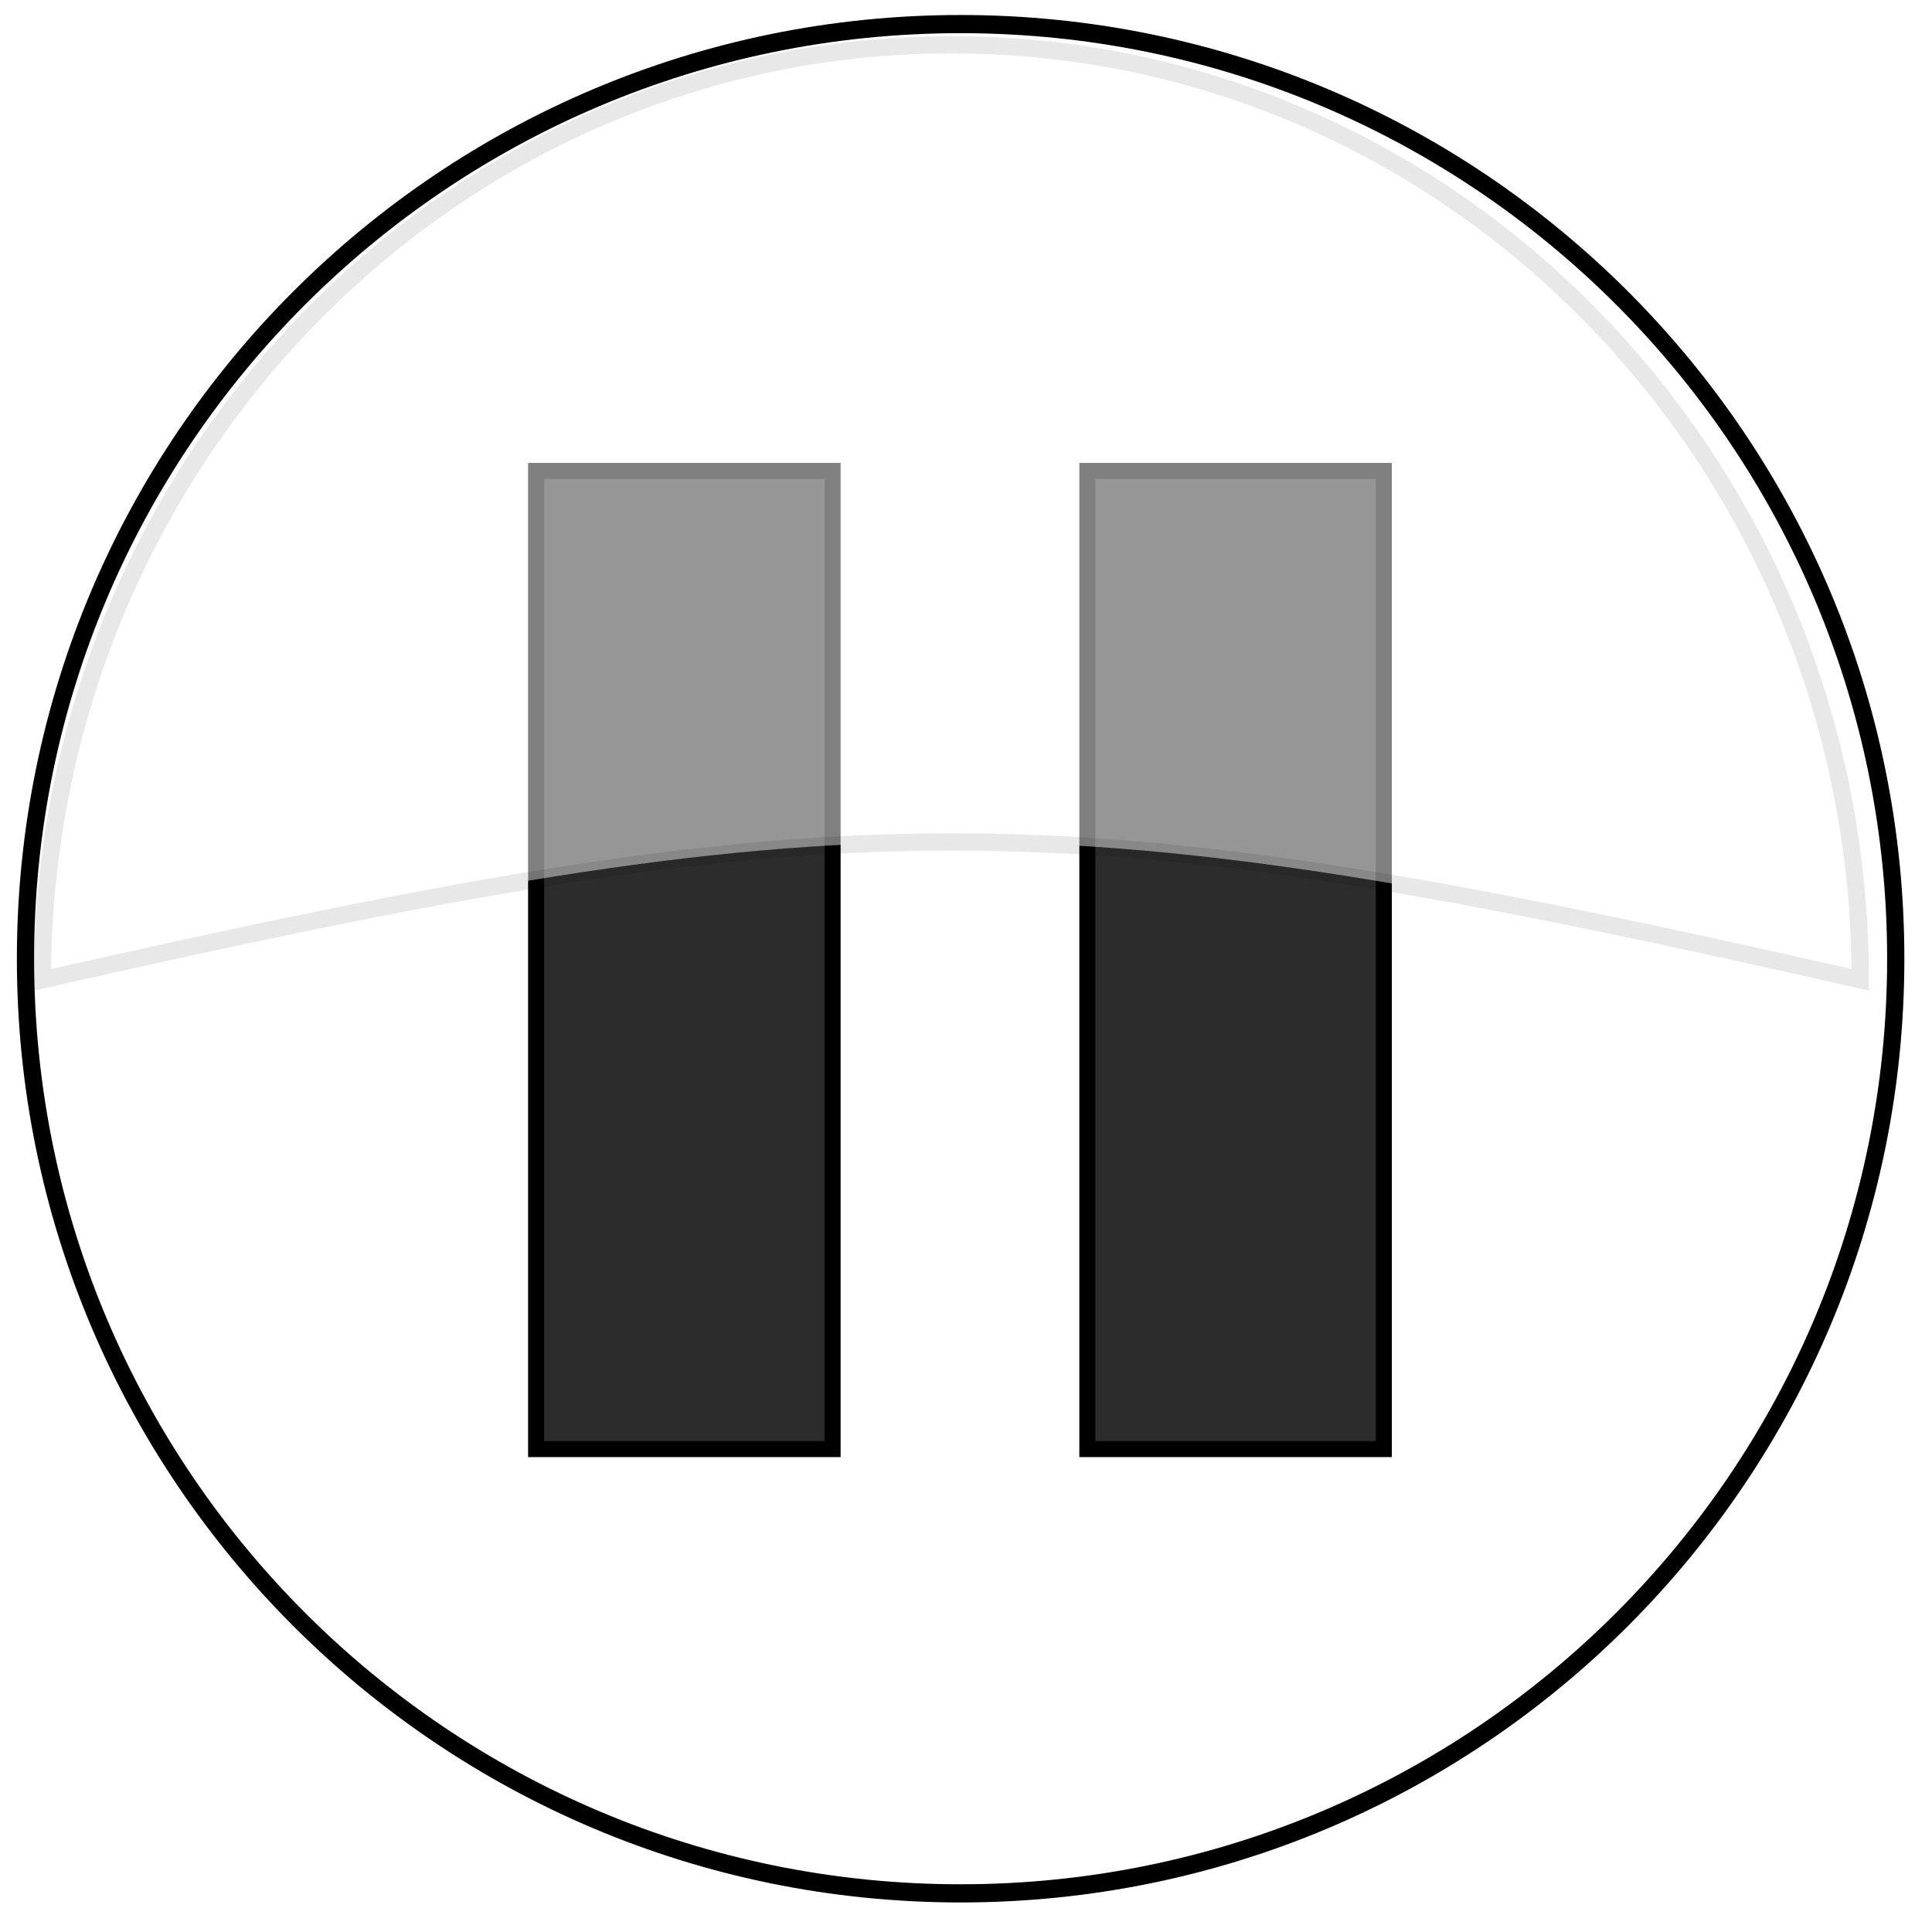 <?xml version="1.0" encoding="utf-8"?>
<svg viewBox="173 173 155 155" xmlns="http://www.w3.org/2000/svg">
  <defs>
    <filter id="a">
      <feGaussianBlur stdDeviation=".587"/>
    </filter>
  </defs>
  <g transform="matrix(1.382, 0, 0, 1.382, 24.549, -126.287)" stroke="#000">
    <path transform="matrix(1 0 0 1.055 6.039 -9.099)" d="m211.43 266.65c0 28.403-24.305 51.429-54.286 51.429s-54.286-23.025-54.286-51.429 24.305-51.429 54.286-51.429 54.286 23.025 54.286 51.429z" fill="#fff" filter="url(#a)"/>
    <path d="m170.54 243.9h17.211v56.783h-17.211z" fill="#2c2c2c" stroke-width=".931"/>
    <path d="m138.54 243.9h17.211v56.783h-17.211z" fill="#2c2c2c" stroke-width=".931"/>
    <path d="m162.66 219.16c-29.13 1e-5 -52.781 24.323-52.781 54.281 46.899-10.605 58.321-10.745 105.53 0 1e-5 -29.958-23.62-54.281-52.75-54.281z" fill="#fff" opacity=".5" stroke-opacity=".183"/>
  </g>
</svg>
